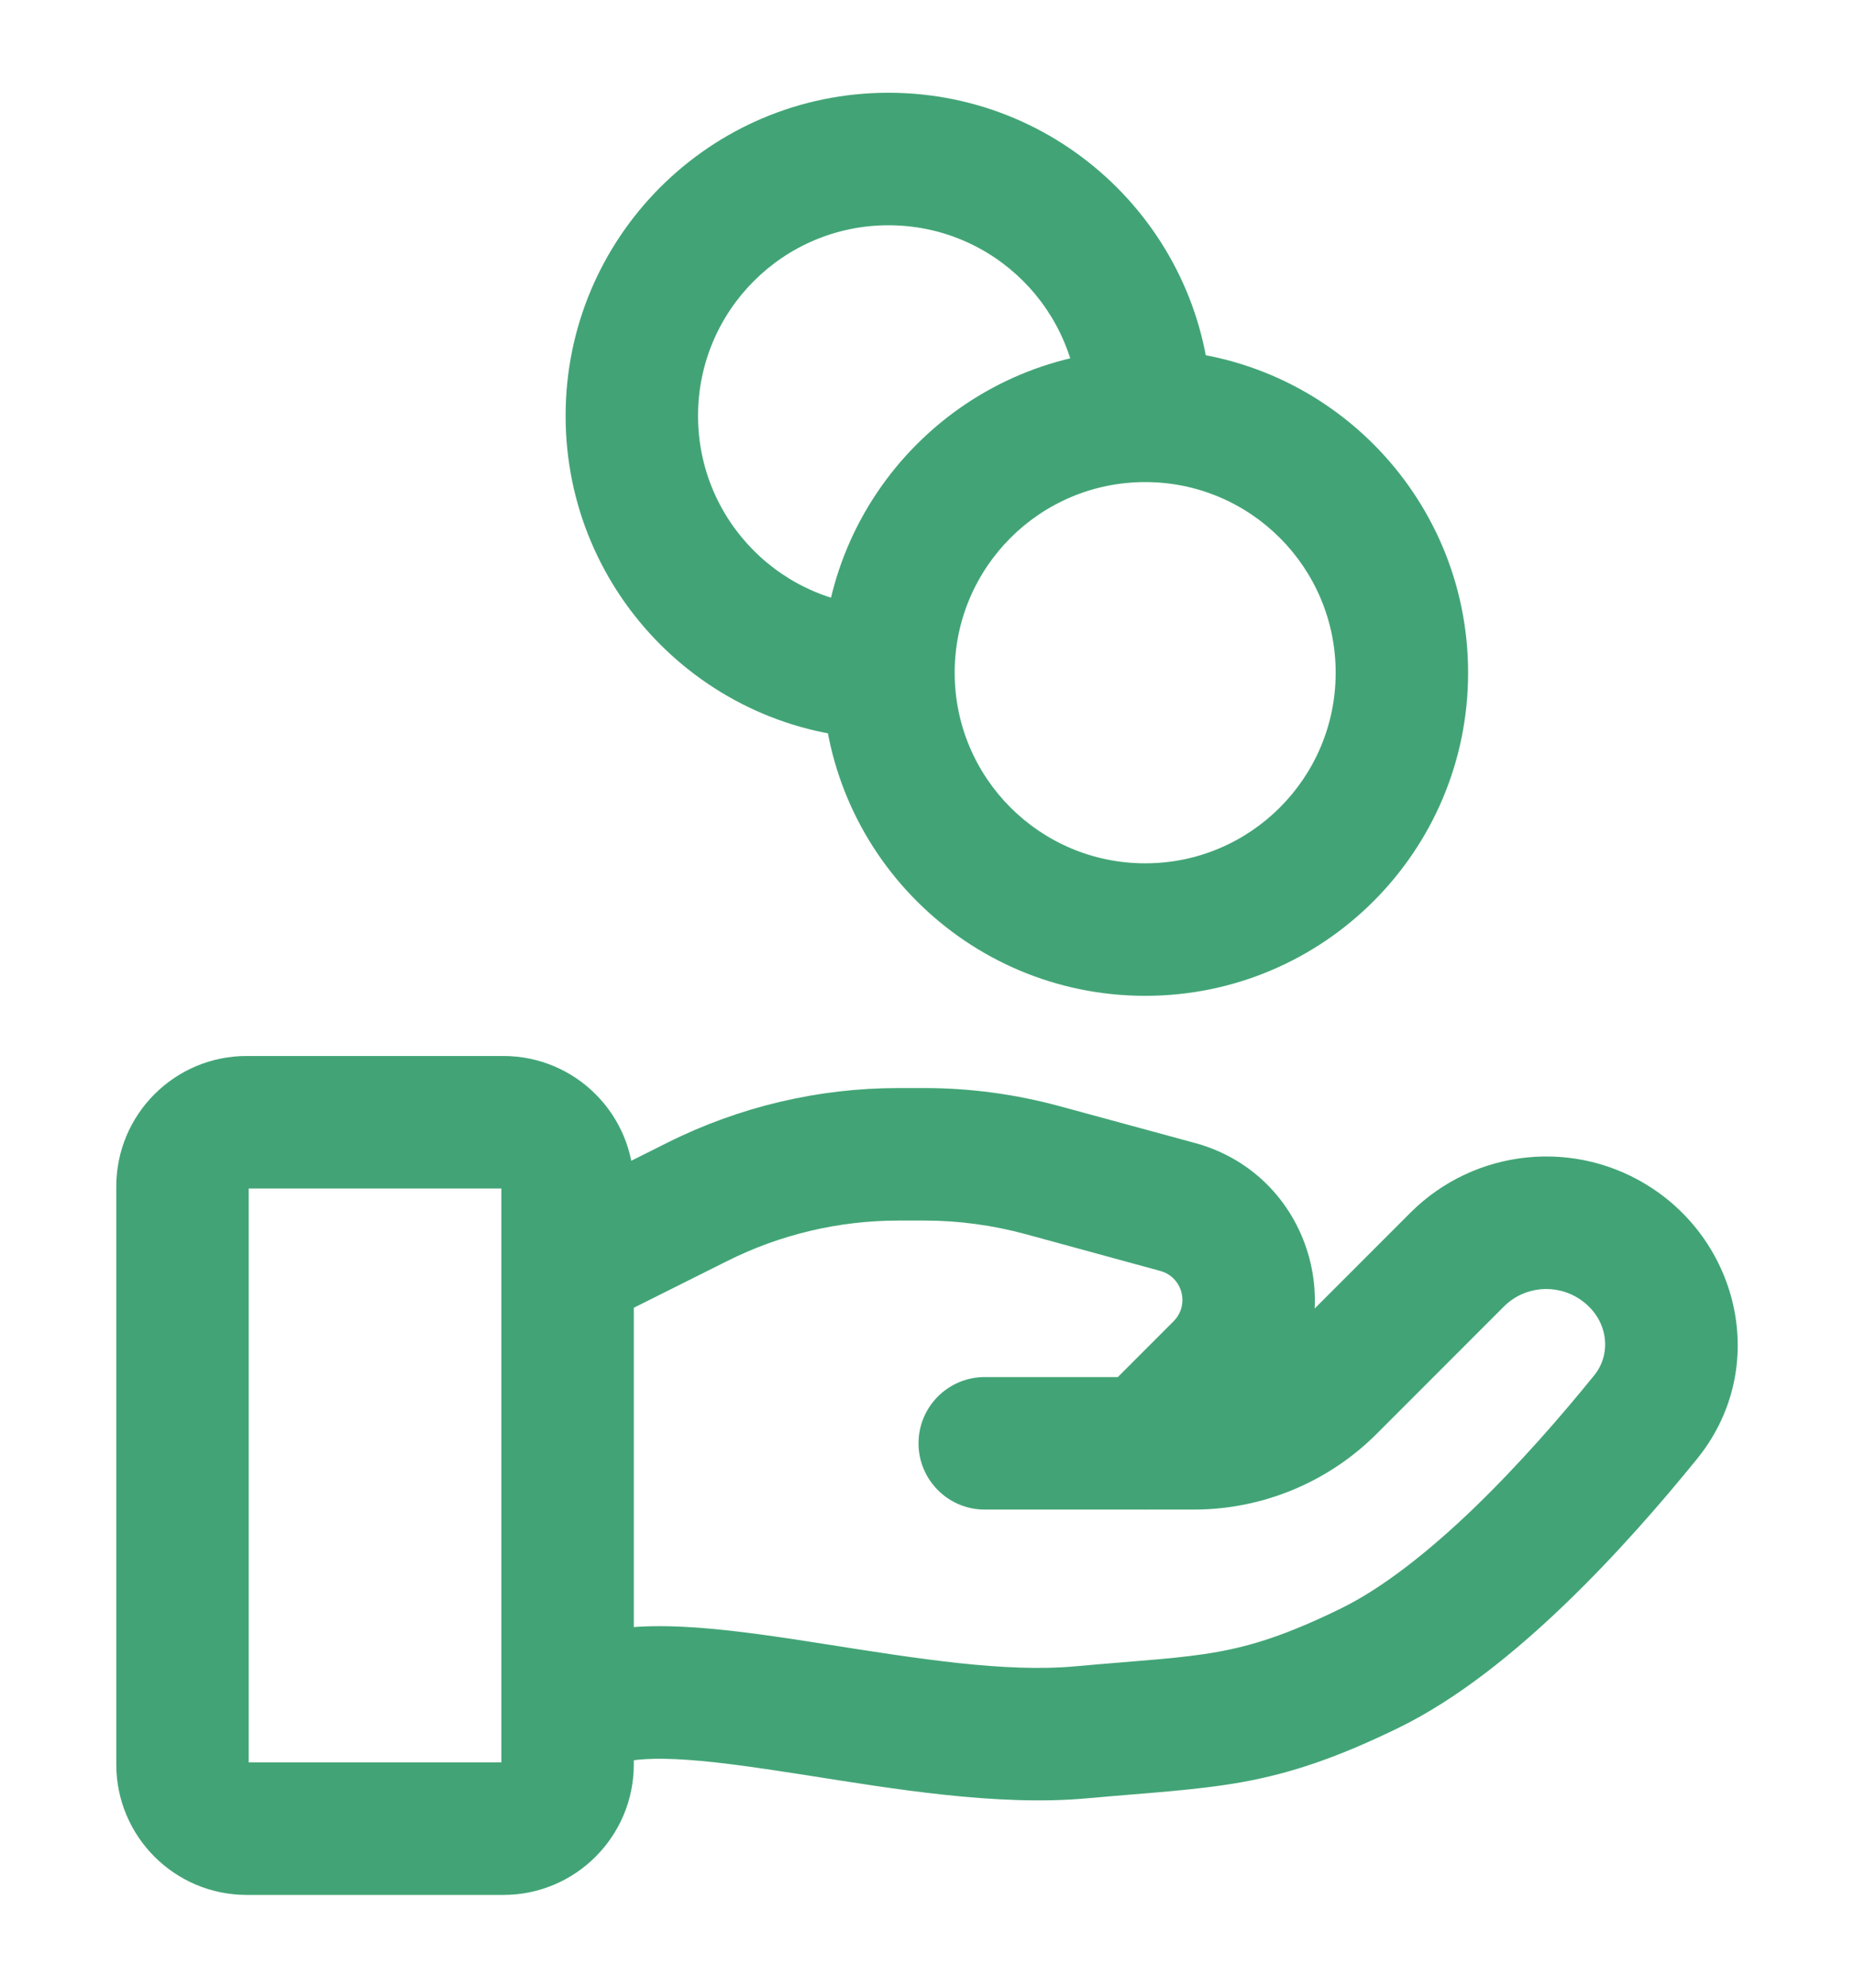 <svg width="14" height="15" viewBox="0 0 14 15" fill="none" xmlns="http://www.w3.org/2000/svg">
<path d="M4.37 12.356C4.108 12.444 3.967 12.727 4.054 12.989C4.141 13.251 4.425 13.392 4.687 13.305L4.37 12.356ZM8.163 13.073L8.118 12.575L8.163 13.073ZM10.344 12.588L10.563 13.038L10.344 12.588ZM12.428 10.693L12.039 10.378L12.428 10.693ZM11.002 9.507L11.356 9.86L11.002 9.507ZM10.043 10.466L10.396 10.82L10.043 10.466ZM7.436 10.392C7.16 10.392 6.936 10.616 6.936 10.892C6.936 11.168 7.16 11.392 7.436 11.392V10.392ZM12.206 9.388L11.929 9.804L12.206 9.388ZM5.266 9.07L5.49 9.517L5.266 9.07ZM7.874 8.831L8.006 8.349L7.874 8.831ZM8.893 9.109L8.761 9.591L8.893 9.109ZM9.216 10.324L8.862 9.971H8.862L9.216 10.324ZM8.294 10.539C8.099 10.734 8.099 11.051 8.294 11.246C8.489 11.441 8.806 11.441 9.001 11.246L8.294 10.539ZM4.687 13.305C4.771 13.277 4.931 13.262 5.197 13.281C5.453 13.299 5.75 13.344 6.086 13.396C6.73 13.497 7.527 13.633 8.208 13.571L8.118 12.575C7.588 12.623 6.931 12.517 6.242 12.409C5.911 12.357 5.573 12.305 5.268 12.283C4.974 12.262 4.649 12.263 4.37 12.356L4.687 13.305ZM8.208 13.571C8.659 13.53 9.032 13.511 9.378 13.449C9.749 13.382 10.097 13.265 10.563 13.038L10.124 12.139C9.723 12.335 9.462 12.417 9.2 12.465C8.912 12.517 8.628 12.529 8.118 12.575L8.208 13.571ZM10.563 13.038C11.009 12.82 11.442 12.467 11.818 12.106C12.199 11.74 12.546 11.341 12.816 11.008L12.039 10.378C11.784 10.693 11.466 11.057 11.126 11.385C10.78 11.717 10.434 11.988 10.124 12.139L10.563 13.038ZM10.649 9.153L9.689 10.113L10.396 10.82L11.356 9.86L10.649 9.153ZM9.015 10.392H7.436V11.392H9.015V10.392ZM9.689 10.113C9.51 10.292 9.268 10.392 9.015 10.392V11.392C9.533 11.392 10.03 11.186 10.396 10.82L9.689 10.113ZM12.483 8.972C11.907 8.587 11.139 8.663 10.649 9.153L11.356 9.86C11.509 9.707 11.749 9.684 11.929 9.804L12.483 8.972ZM12.816 11.008C13.35 10.348 13.151 9.417 12.483 8.972L11.929 9.804C12.145 9.948 12.174 10.212 12.039 10.378L12.816 11.008ZM1.863 8.969H3.801V7.969H1.863V8.969ZM3.786 8.954V13.315H4.786V8.954H3.786ZM3.801 13.3H1.863V14.3H3.801V13.3ZM1.878 13.315V8.954H0.878V13.315H1.878ZM1.863 13.3C1.864 13.3 1.867 13.3 1.869 13.301C1.871 13.302 1.873 13.303 1.874 13.305C1.875 13.306 1.876 13.307 1.877 13.309C1.878 13.312 1.878 13.314 1.878 13.315H0.878C0.878 13.859 1.319 14.3 1.863 14.3V13.3ZM3.786 13.315C3.786 13.314 3.786 13.312 3.788 13.309C3.788 13.307 3.79 13.306 3.791 13.305C3.792 13.303 3.793 13.302 3.795 13.301C3.798 13.3 3.8 13.3 3.801 13.3V14.3C4.345 14.3 4.786 13.859 4.786 13.315H3.786ZM3.801 8.969C3.8 8.969 3.798 8.969 3.795 8.968C3.793 8.967 3.792 8.966 3.791 8.965C3.79 8.964 3.788 8.962 3.788 8.96C3.786 8.957 3.786 8.955 3.786 8.954H4.786C4.786 8.41 4.345 7.969 3.801 7.969V8.969ZM1.863 7.969C1.319 7.969 0.878 8.41 0.878 8.954H1.878C1.878 8.955 1.878 8.957 1.877 8.96C1.876 8.962 1.875 8.964 1.874 8.965C1.873 8.966 1.871 8.967 1.869 8.968C1.867 8.969 1.864 8.969 1.863 8.969V7.969ZM4.752 9.886L5.49 9.517L5.042 8.622L4.305 8.991L4.752 9.886ZM6.783 9.211H6.982V8.211H6.783V9.211ZM7.743 9.313L8.761 9.591L9.025 8.626L8.006 8.349L7.743 9.313ZM8.862 9.971L8.294 10.539L9.001 11.246L9.569 10.678L8.862 9.971ZM8.761 9.591C8.93 9.637 8.985 9.847 8.862 9.971L9.569 10.678C10.235 10.012 9.933 8.874 9.025 8.626L8.761 9.591ZM6.982 9.211C7.239 9.211 7.495 9.246 7.743 9.313L8.006 8.349C7.672 8.258 7.328 8.211 6.982 8.211V9.211ZM5.49 9.517C5.891 9.316 6.334 9.211 6.783 9.211V8.211C6.179 8.211 5.583 8.352 5.042 8.622L5.49 9.517ZM10.086 5.077C10.086 5.871 9.442 6.515 8.648 6.515V7.515C9.994 7.515 11.086 6.424 11.086 5.077H10.086ZM8.648 6.515C7.853 6.515 7.209 5.871 7.209 5.077H6.209C6.209 6.424 7.301 7.515 8.648 7.515V6.515ZM7.209 5.077C7.209 4.282 7.853 3.638 8.648 3.638V2.638C7.301 2.638 6.209 3.73 6.209 5.077H7.209ZM8.648 3.638C9.442 3.638 10.086 4.282 10.086 5.077H11.086C11.086 3.73 9.994 2.638 8.648 2.638V3.638ZM6.709 4.577C5.915 4.577 5.271 3.933 5.271 3.138H4.271C4.271 4.485 5.362 5.577 6.709 5.577V4.577ZM5.271 3.138C5.271 2.344 5.915 1.7 6.709 1.7V0.7C5.362 0.7 4.271 1.792 4.271 3.138H5.271ZM6.709 1.7C7.504 1.7 8.148 2.344 8.148 3.138H9.148C9.148 1.792 8.056 0.7 6.709 0.7V1.7Z" fill="#42A476"/>
</svg>

